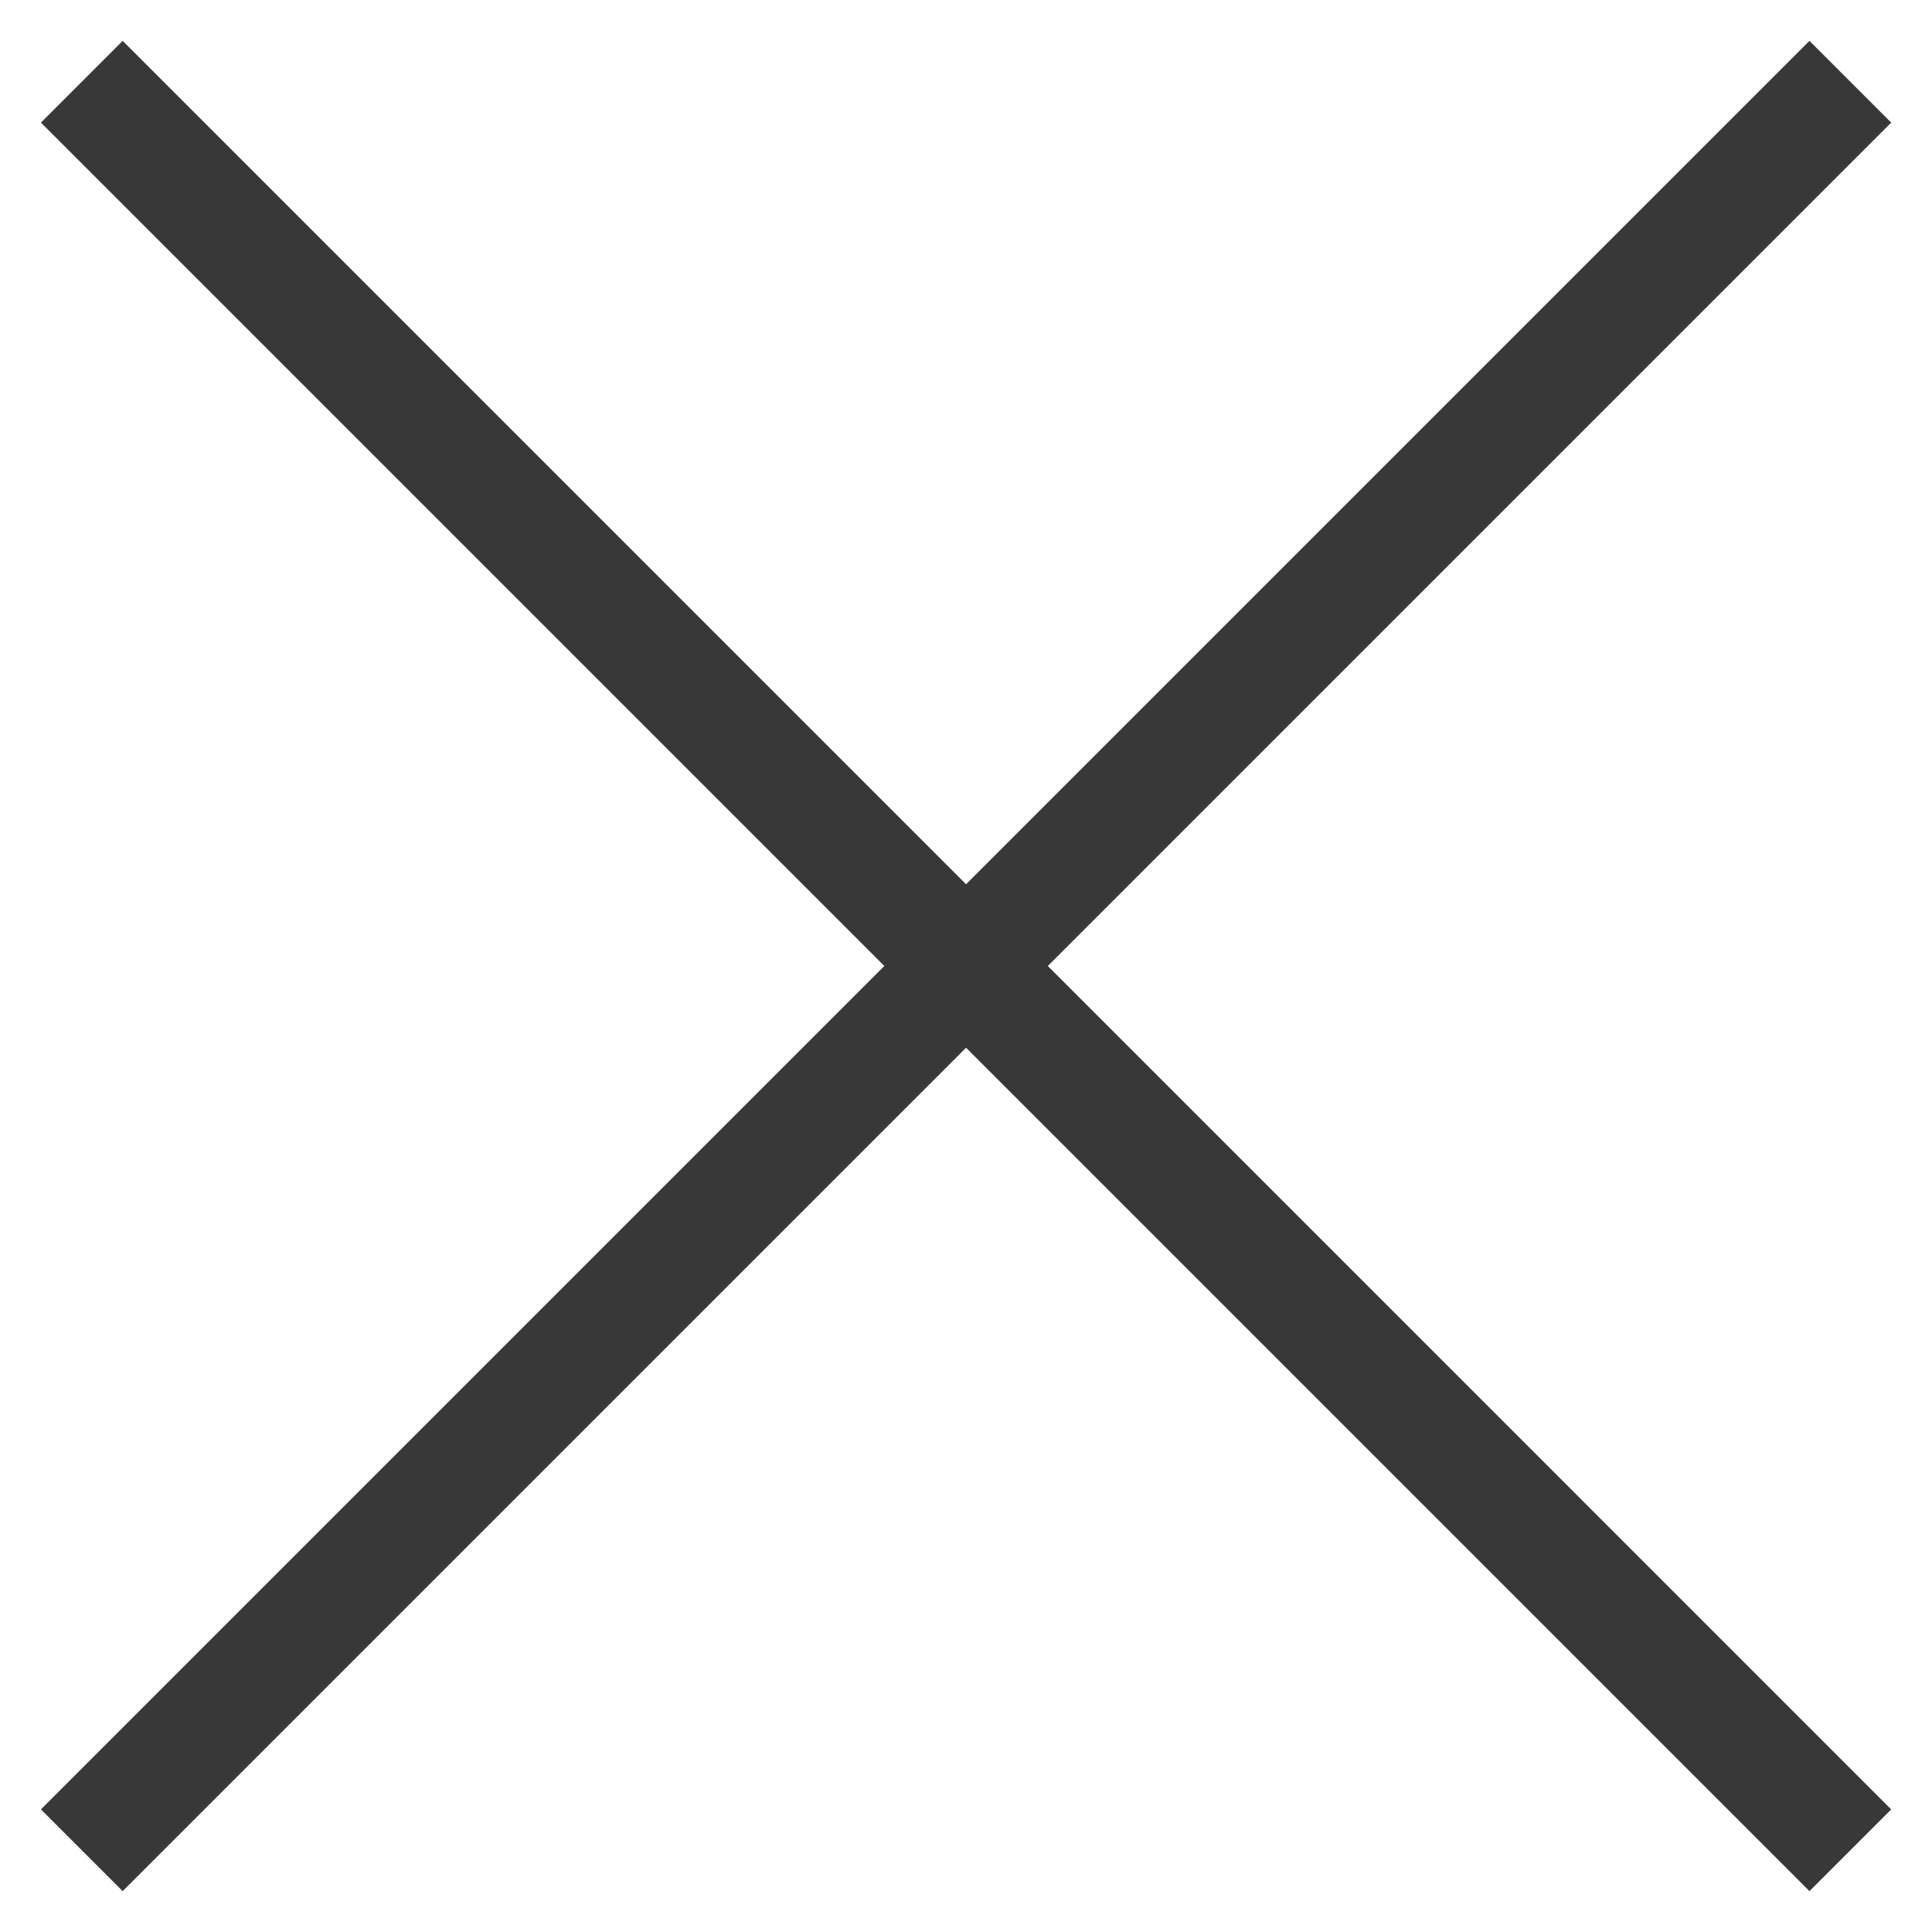 <svg width="26" height="26" viewBox="0 0 26 26" fill="none" xmlns="http://www.w3.org/2000/svg">
<path d="M1.651 25.45L0.551 24.35L11.901 13L0.551 1.65L1.651 0.55L13.001 11.9L24.351 0.55L25.451 1.65L14.101 13L25.451 24.35L24.351 25.45L13.001 14.1L1.651 25.45Z" fill="#383839"/>
</svg>
